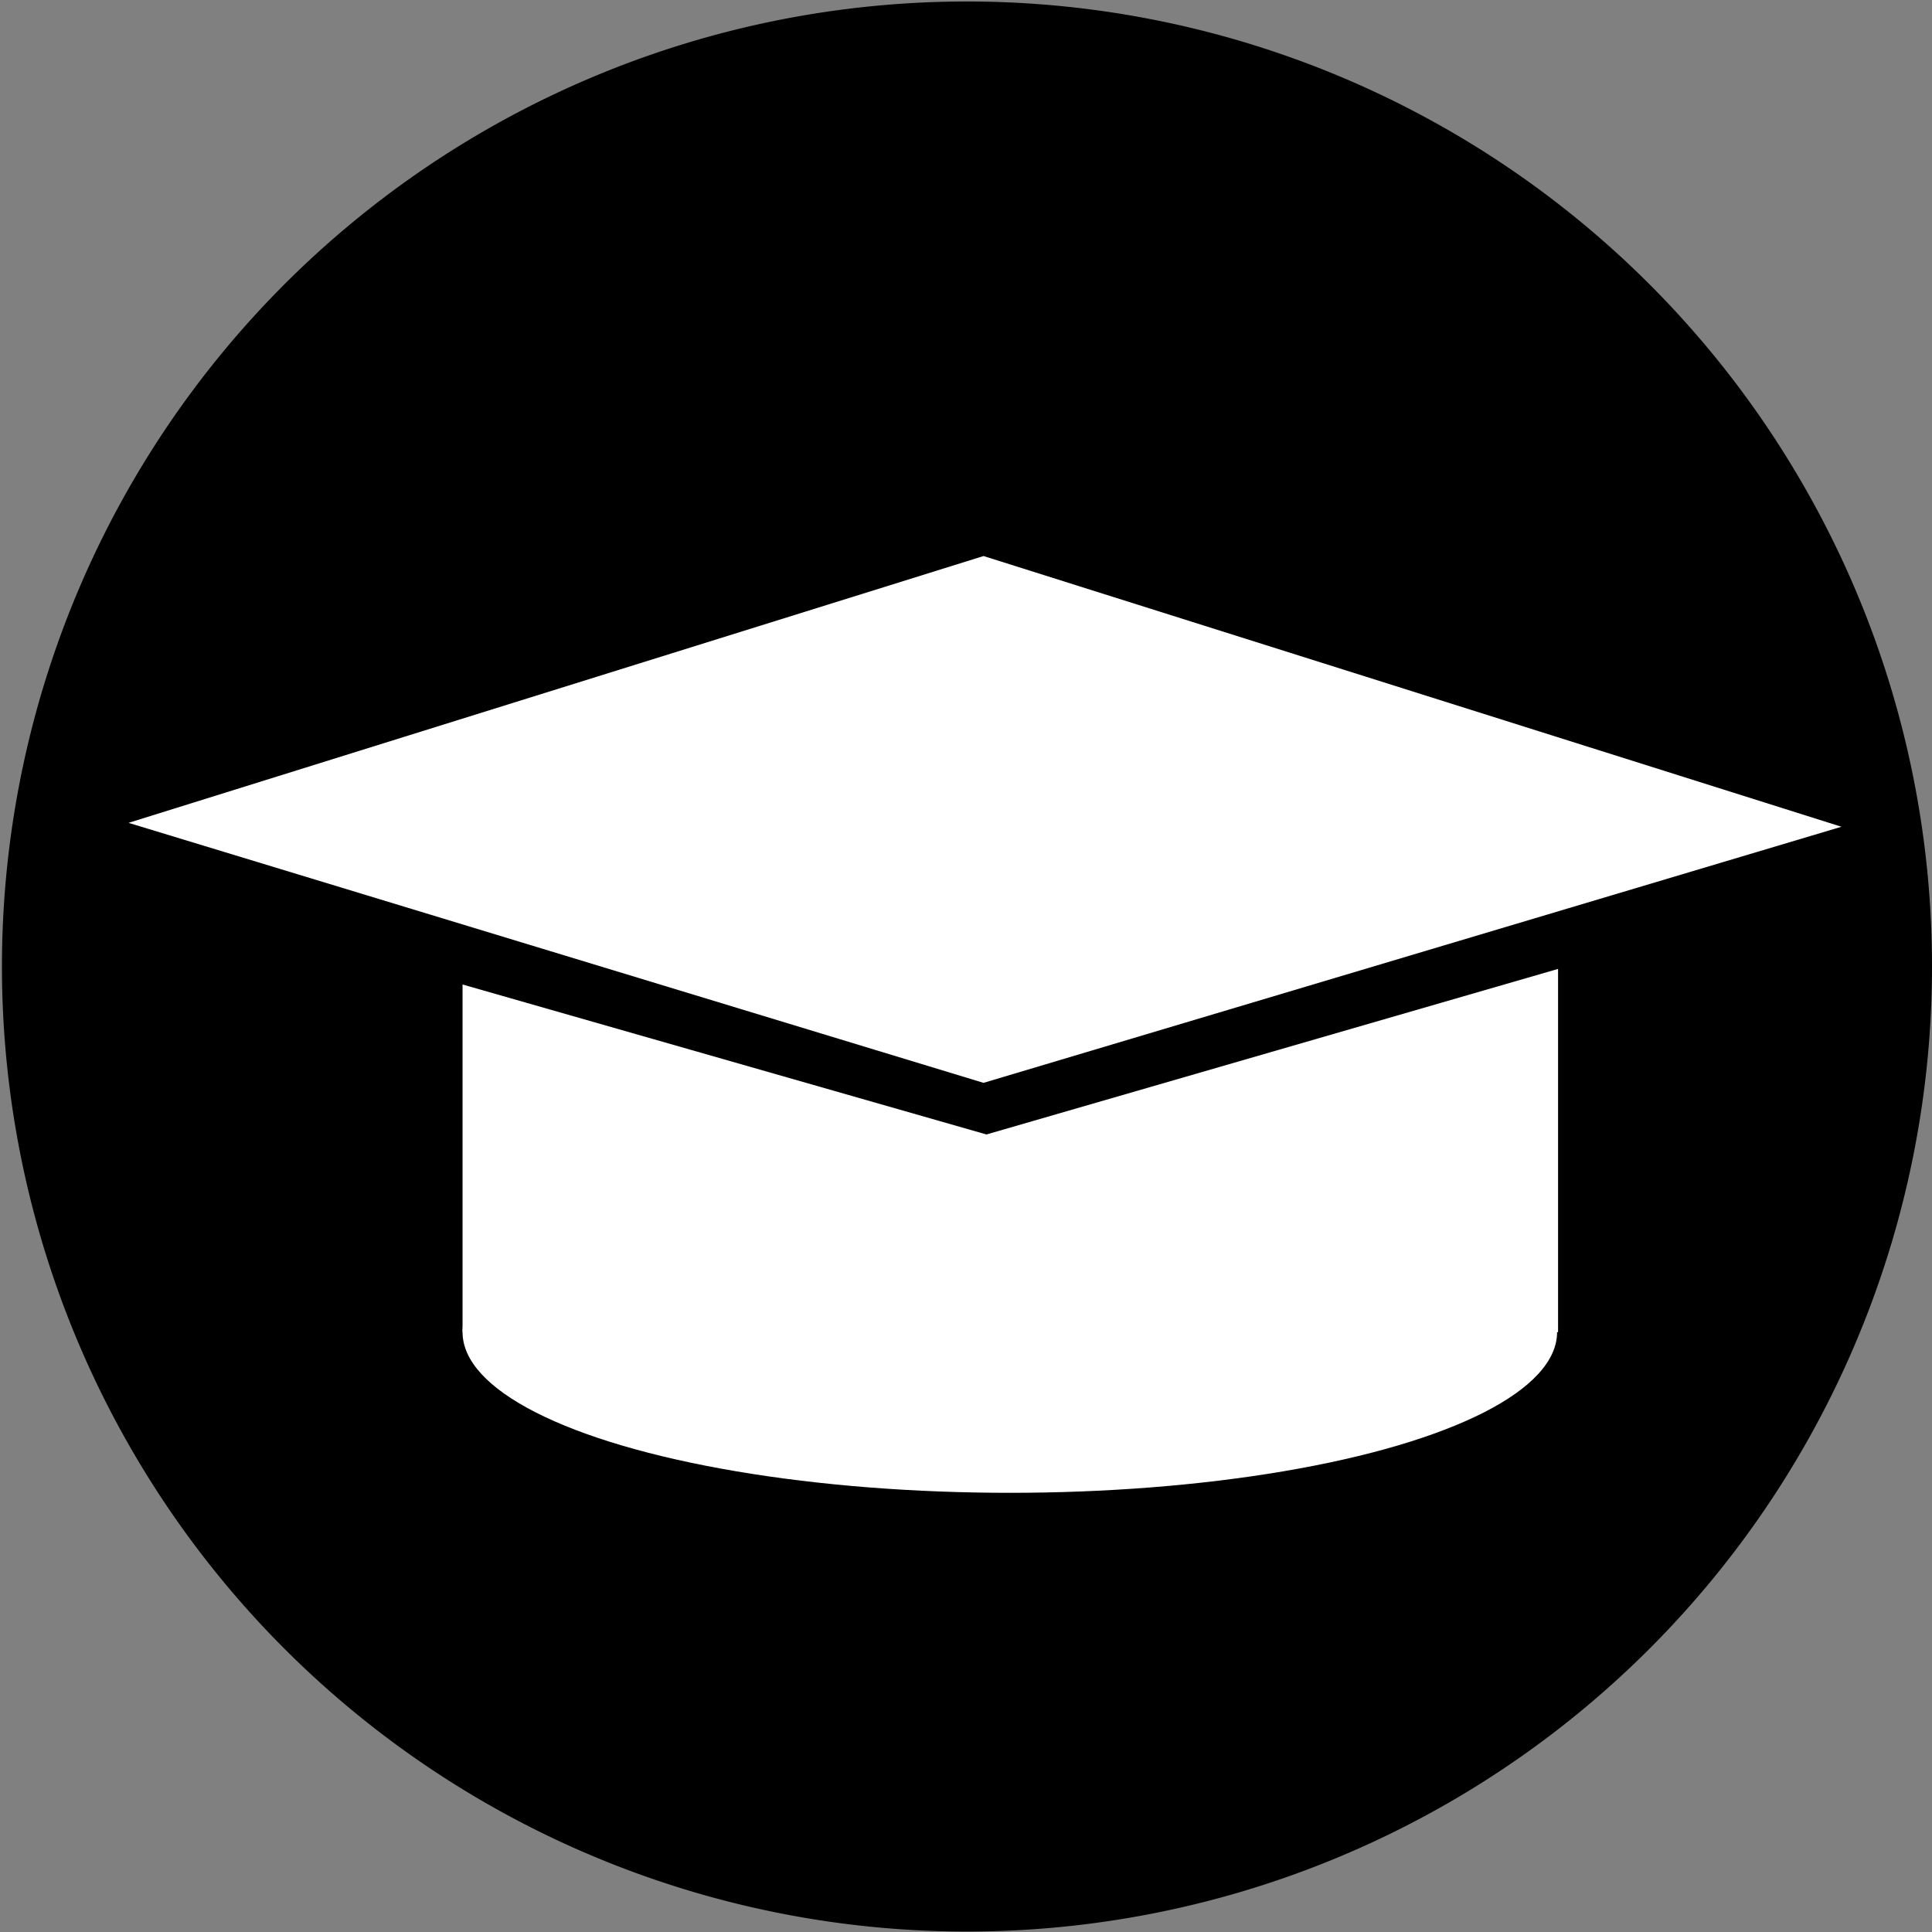 <svg xmlns="http://www.w3.org/2000/svg" viewBox="0 0 19.84 19.84"><rect x="0" y="0" width="19.84" height="19.84" fill="#808080" stroke="none"/><defs><style>.cls-1{fill:#fff;}</style></defs><g id="Layer_2" data-name="Layer 2"><g id="Layer_2-2" data-name="Layer 2"><path d="M18.63,5.18a9.91,9.91,0,1,0,1.21,4.74A9.9,9.9,0,0,0,18.63,5.18Z"/><polygon class="cls-1" points="10.1 5.71 1.32 8.45 10.1 11.12 18.91 8.49 10.1 5.71"/><polygon class="cls-1" points="4.75 10.11 10.13 11.65 16 9.95 16 13.68 4.75 13.68 4.75 10.11"/><ellipse class="cls-1" cx="10.37" cy="13.68" rx="5.62" ry="1.65"/></g></g></svg>